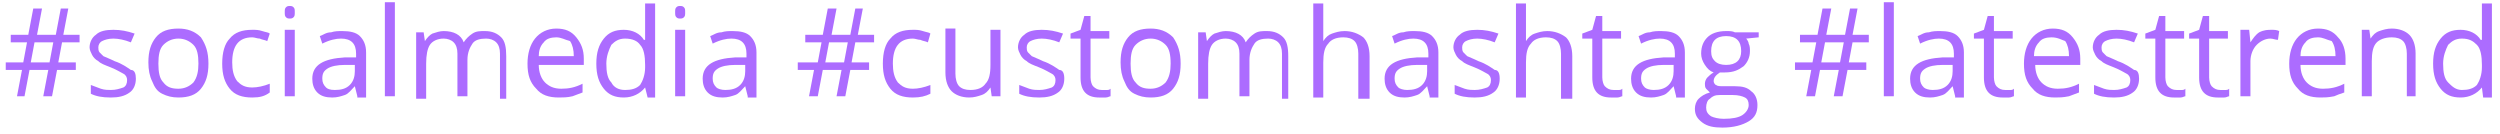 <svg width="242" height="13" viewBox="0 0 242 13" fill="none" xmlns="http://www.w3.org/2000/svg">
<path d="M6.006 4.099L5.643 6.041H7.339V6.769H5.522L5.037 9.317H4.189L4.674 6.769H2.857L2.373 9.317H1.646L2.13 6.769H0.556V6.041H2.252L2.615 4.099H1.04V3.371H2.736L3.22 0.823H4.068L3.584 3.371H5.401L5.885 0.823H6.612L6.127 3.371H7.702V4.099H6.006ZM2.978 6.041H4.795L5.158 4.099H3.342L2.978 6.041Z" fill="#AC6CFF"/>
<path d="M13.152 7.618C13.152 8.225 12.91 8.71 12.547 8.953C12.062 9.317 11.457 9.439 10.73 9.439C9.882 9.439 9.276 9.317 8.792 9.074V8.225C9.155 8.346 9.398 8.468 9.761 8.589C10.124 8.71 10.488 8.71 10.73 8.71C11.214 8.71 11.578 8.589 11.941 8.468C12.183 8.346 12.304 8.104 12.304 7.74C12.304 7.497 12.183 7.254 11.941 7.133C11.699 7.012 11.335 6.769 10.73 6.526C10.124 6.284 9.761 6.162 9.519 5.92C9.276 5.798 9.034 5.555 8.913 5.313C8.792 5.07 8.671 4.827 8.671 4.585C8.671 4.099 8.913 3.614 9.276 3.371C9.64 3.007 10.245 2.886 10.972 2.886C11.699 2.886 12.304 3.007 13.031 3.25L12.668 4.099C12.062 3.857 11.457 3.735 10.972 3.735C10.488 3.735 10.124 3.857 9.882 3.978C9.64 4.099 9.519 4.342 9.519 4.585C9.519 4.706 9.519 4.949 9.64 5.07C9.761 5.191 9.882 5.313 10.003 5.434C10.245 5.555 10.609 5.677 11.093 5.92C11.82 6.162 12.304 6.526 12.668 6.769C13.031 6.769 13.152 7.133 13.152 7.618Z" fill="#AC6CFF"/>
<path d="M20.177 6.162C20.177 7.254 19.935 7.982 19.45 8.589C18.966 9.196 18.239 9.438 17.27 9.438C16.665 9.438 16.18 9.317 15.696 9.074C15.211 8.832 14.969 8.468 14.727 7.861C14.485 7.376 14.363 6.769 14.363 6.041C14.363 4.949 14.606 4.221 15.09 3.614C15.575 3.007 16.301 2.765 17.27 2.765C18.118 2.765 18.845 3.007 19.45 3.614C19.935 4.342 20.177 5.07 20.177 6.162ZM15.332 6.162C15.332 7.012 15.453 7.618 15.817 7.982C16.18 8.468 16.665 8.589 17.27 8.589C17.876 8.589 18.36 8.346 18.724 7.982C19.087 7.497 19.208 6.89 19.208 6.162C19.208 5.313 19.087 4.706 18.724 4.342C18.36 3.978 17.876 3.735 17.27 3.735C16.665 3.735 16.18 3.978 15.817 4.342C15.453 4.706 15.332 5.313 15.332 6.162Z" fill="#AC6CFF"/>
<path d="M24.416 9.439C23.447 9.439 22.721 9.196 22.236 8.589C21.752 7.982 21.509 7.254 21.509 6.162C21.509 5.07 21.752 4.221 22.236 3.735C22.721 3.129 23.447 2.886 24.416 2.886C24.779 2.886 25.022 2.886 25.385 3.007C25.748 3.129 25.991 3.129 26.112 3.25L25.87 3.978C25.627 3.857 25.385 3.857 25.143 3.735C24.901 3.735 24.658 3.614 24.416 3.614C23.084 3.614 22.478 4.463 22.478 6.041C22.478 6.769 22.599 7.376 22.963 7.861C23.326 8.225 23.689 8.468 24.416 8.468C24.901 8.468 25.506 8.346 26.112 8.104V8.953C25.627 9.317 25.143 9.439 24.416 9.439Z" fill="#AC6CFF"/>
<path d="M27.565 1.187C27.565 0.944 27.565 0.823 27.686 0.702C27.808 0.58 27.929 0.58 28.05 0.58C28.171 0.58 28.292 0.58 28.413 0.702C28.534 0.823 28.534 0.944 28.534 1.187C28.534 1.43 28.534 1.551 28.413 1.672C28.292 1.794 28.171 1.794 28.05 1.794C27.929 1.794 27.808 1.794 27.686 1.672C27.565 1.551 27.565 1.43 27.565 1.187ZM28.534 9.317H27.565V2.886H28.534V9.317Z" fill="#AC6CFF"/>
<path d="M34.59 9.317L34.348 8.346C33.984 8.71 33.742 9.074 33.379 9.196C33.016 9.317 32.652 9.439 32.168 9.439C31.562 9.439 31.078 9.317 30.714 8.953C30.351 8.589 30.23 8.104 30.23 7.618C30.23 6.284 31.32 5.677 33.379 5.556H34.469V5.191C34.469 4.706 34.348 4.342 34.106 4.099C33.863 3.857 33.5 3.735 33.016 3.735C32.531 3.735 31.925 3.857 31.199 4.221L30.956 3.493C31.32 3.371 31.562 3.129 32.047 3.129C32.41 3.007 32.773 3.007 33.137 3.007C33.863 3.007 34.469 3.129 34.832 3.493C35.196 3.857 35.438 4.342 35.438 5.07V9.439H34.59V9.317ZM32.41 8.71C33.016 8.71 33.5 8.589 33.863 8.225C34.227 7.861 34.348 7.376 34.348 6.89V6.284H33.379C32.652 6.284 32.047 6.405 31.683 6.648C31.32 6.89 31.199 7.133 31.199 7.618C31.199 7.982 31.32 8.225 31.562 8.468C31.683 8.589 31.925 8.71 32.41 8.71Z" fill="#AC6CFF"/>
<path d="M38.224 9.317H37.255V0.216H38.224V9.317Z" fill="#AC6CFF"/>
<path d="M48.398 9.317V5.192C48.398 4.706 48.276 4.342 48.034 4.099C47.792 3.857 47.429 3.735 47.065 3.735C46.46 3.735 45.975 3.857 45.733 4.221C45.491 4.585 45.248 5.07 45.248 5.798V9.317H44.279V5.192C44.279 4.706 44.158 4.342 43.916 4.099C43.674 3.857 43.311 3.735 42.947 3.735C42.342 3.735 41.857 3.978 41.615 4.342C41.373 4.706 41.252 5.313 41.252 6.162V9.56H40.283V3.129H41.009L41.13 3.978C41.373 3.614 41.615 3.371 41.857 3.25C42.221 3.129 42.584 3.007 42.947 3.007C43.916 3.007 44.643 3.371 44.885 4.099C45.127 3.735 45.37 3.493 45.733 3.25C46.096 3.007 46.46 3.007 46.944 3.007C47.671 3.007 48.155 3.25 48.519 3.614C48.882 3.978 49.003 4.585 49.003 5.434V9.56H48.398V9.317Z" fill="#AC6CFF"/>
<path d="M54.09 9.438C53.121 9.438 52.394 9.196 51.91 8.589C51.304 7.982 51.062 7.254 51.062 6.162C51.062 5.191 51.304 4.342 51.789 3.735C52.273 3.129 53 2.765 53.848 2.765C54.696 2.765 55.301 3.007 55.786 3.614C56.27 4.221 56.512 4.827 56.512 5.677V6.284H52.152C52.152 7.012 52.394 7.618 52.758 7.982C53.121 8.346 53.606 8.589 54.332 8.589C55.059 8.589 55.665 8.468 56.391 8.104V8.953C56.028 9.074 55.786 9.196 55.422 9.317C54.938 9.438 54.453 9.438 54.09 9.438ZM53.848 3.614C53.363 3.614 52.879 3.735 52.637 4.099C52.273 4.463 52.152 4.949 52.152 5.434H55.544C55.544 4.827 55.422 4.342 55.18 3.978C54.696 3.857 54.332 3.614 53.848 3.614Z" fill="#AC6CFF"/>
<path d="M62.447 8.468C61.963 9.074 61.236 9.438 60.388 9.438C59.54 9.438 58.935 9.196 58.45 8.589C57.966 7.982 57.724 7.254 57.724 6.162C57.724 5.07 57.966 4.342 58.45 3.735C58.935 3.129 59.54 2.886 60.388 2.886C61.236 2.886 61.963 3.25 62.326 3.857H62.447V3.371V2.886V0.338H63.416V9.438H62.69L62.447 8.468ZM60.509 8.71C61.115 8.71 61.599 8.589 61.963 8.225C62.205 7.861 62.447 7.254 62.447 6.526V6.284C62.447 5.434 62.326 4.706 61.963 4.342C61.721 3.978 61.236 3.735 60.509 3.735C59.904 3.735 59.54 3.978 59.177 4.342C58.935 4.827 58.693 5.434 58.693 6.162C58.693 7.012 58.814 7.618 59.177 7.982C59.419 8.468 59.904 8.71 60.509 8.71Z" fill="#AC6CFF"/>
<path d="M65.354 1.187C65.354 0.944 65.354 0.823 65.475 0.702C65.596 0.58 65.717 0.58 65.838 0.58C65.96 0.58 66.081 0.58 66.202 0.702C66.323 0.823 66.323 0.944 66.323 1.187C66.323 1.43 66.323 1.551 66.202 1.672C66.081 1.794 65.96 1.794 65.838 1.794C65.717 1.794 65.596 1.794 65.475 1.672C65.354 1.551 65.354 1.43 65.354 1.187ZM66.323 9.317H65.354V2.886H66.323V9.317Z" fill="#AC6CFF"/>
<path d="M72.379 9.317L72.137 8.346C71.773 8.71 71.531 9.074 71.168 9.196C70.804 9.317 70.441 9.439 69.957 9.439C69.351 9.439 68.867 9.317 68.503 8.953C68.14 8.589 68.019 8.104 68.019 7.618C68.019 6.284 69.109 5.677 71.168 5.556H72.258V5.191C72.258 4.706 72.137 4.342 71.894 4.099C71.652 3.857 71.289 3.735 70.804 3.735C70.32 3.735 69.714 3.857 68.988 4.221L68.745 3.493C69.109 3.371 69.351 3.129 69.835 3.129C70.199 3.007 70.562 3.007 70.925 3.007C71.652 3.007 72.258 3.129 72.621 3.493C72.984 3.857 73.227 4.342 73.227 5.07V9.439H72.379V9.317ZM70.199 8.71C70.804 8.71 71.289 8.589 71.652 8.225C72.016 7.861 72.137 7.376 72.137 6.89V6.284H71.168C70.441 6.284 69.835 6.405 69.472 6.648C69.109 6.89 68.988 7.133 68.988 7.618C68.988 7.982 69.109 8.225 69.351 8.468C69.472 8.589 69.835 8.71 70.199 8.71Z" fill="#AC6CFF"/>
<path d="M82.795 4.099L82.432 6.041H84.127V6.769H82.311L81.826 9.317H80.978L81.463 6.769H79.646L79.162 9.317H78.314L78.798 6.769H77.224V6.041H79.162L79.525 4.099H77.95V3.371H79.646L80.13 0.823H80.978L80.494 3.371H82.311L82.795 0.823H83.522L83.037 3.371H84.612V4.099H82.795ZM79.888 6.041H81.705L82.068 4.099H80.252L79.888 6.041Z" fill="#AC6CFF"/>
<path d="M88.367 9.439C87.397 9.439 86.671 9.196 86.186 8.589C85.702 7.982 85.46 7.254 85.46 6.162C85.46 5.07 85.702 4.221 86.186 3.735C86.671 3.129 87.397 2.886 88.367 2.886C88.73 2.886 88.972 2.886 89.335 3.007C89.699 3.129 89.941 3.129 90.062 3.25L89.82 4.099C89.578 3.978 89.335 3.978 89.093 3.857C88.851 3.857 88.609 3.735 88.367 3.735C87.034 3.735 86.429 4.585 86.429 6.162C86.429 6.89 86.55 7.497 86.913 7.982C87.276 8.346 87.64 8.589 88.367 8.589C88.851 8.589 89.457 8.468 90.062 8.225V9.074C89.578 9.317 89.093 9.439 88.367 9.439Z" fill="#AC6CFF"/>
<path d="M92.484 3.007V7.133C92.484 7.618 92.606 8.104 92.848 8.346C93.09 8.589 93.453 8.71 93.938 8.71C94.665 8.71 95.149 8.468 95.391 8.104C95.755 7.74 95.876 7.133 95.876 6.284V2.886H96.845V9.317H95.997L95.876 8.468C95.634 8.832 95.391 9.074 95.028 9.196C94.665 9.317 94.301 9.438 93.817 9.438C93.09 9.438 92.484 9.196 92.121 8.832C91.758 8.468 91.516 7.861 91.516 7.012V2.765H92.484V3.007Z" fill="#AC6CFF"/>
<path d="M103.022 7.618C103.022 8.225 102.78 8.71 102.416 8.953C101.932 9.317 101.326 9.439 100.599 9.439C99.752 9.439 99.146 9.317 98.662 9.074V8.225C99.025 8.346 99.267 8.468 99.63 8.589C99.994 8.71 100.357 8.71 100.599 8.71C101.084 8.71 101.447 8.589 101.811 8.468C102.053 8.346 102.174 8.104 102.174 7.74C102.174 7.497 102.053 7.254 101.811 7.133C101.568 7.012 101.205 6.769 100.599 6.526C99.994 6.284 99.63 6.162 99.388 5.92C99.146 5.798 98.904 5.555 98.783 5.313C98.662 5.07 98.54 4.827 98.54 4.585C98.54 4.099 98.783 3.614 99.146 3.371C99.509 3.007 100.115 2.886 100.842 2.886C101.568 2.886 102.174 3.007 102.901 3.25L102.537 4.099C101.932 3.857 101.326 3.735 100.842 3.735C100.357 3.735 99.994 3.857 99.752 3.978C99.509 4.099 99.388 4.342 99.388 4.585C99.388 4.706 99.388 4.949 99.509 5.07C99.63 5.191 99.752 5.313 99.873 5.434C100.115 5.555 100.478 5.677 100.963 5.92C101.689 6.162 102.174 6.526 102.537 6.769C102.901 6.769 103.022 7.133 103.022 7.618Z" fill="#AC6CFF"/>
<path d="M106.655 8.71C106.776 8.71 107.019 8.71 107.14 8.71C107.261 8.71 107.382 8.71 107.503 8.589V9.317C107.382 9.317 107.261 9.439 107.019 9.439C106.776 9.439 106.655 9.439 106.413 9.439C105.202 9.439 104.596 8.832 104.596 7.497V3.735H103.627V3.25L104.596 2.886L104.96 1.551H105.565V3.007H107.382V3.735H105.565V7.497C105.565 7.861 105.686 8.225 105.807 8.346C106.05 8.589 106.292 8.71 106.655 8.71Z" fill="#AC6CFF"/>
<path d="M114.286 6.162C114.286 7.254 114.044 7.982 113.559 8.589C113.075 9.196 112.348 9.438 111.379 9.438C110.773 9.438 110.289 9.317 109.804 9.074C109.32 8.832 109.078 8.468 108.835 7.861C108.593 7.376 108.472 6.769 108.472 6.041C108.472 4.949 108.714 4.221 109.199 3.614C109.683 3.007 110.41 2.765 111.379 2.765C112.227 2.765 112.953 3.007 113.559 3.614C114.044 4.342 114.286 5.07 114.286 6.162ZM109.441 6.162C109.441 7.012 109.562 7.618 109.925 7.982C110.289 8.468 110.773 8.589 111.379 8.589C111.984 8.589 112.469 8.346 112.832 7.982C113.196 7.497 113.317 6.89 113.317 6.162C113.317 5.313 113.196 4.706 112.832 4.342C112.469 3.978 111.984 3.735 111.379 3.735C110.773 3.735 110.289 3.978 109.925 4.342C109.562 4.706 109.441 5.313 109.441 6.162Z" fill="#AC6CFF"/>
<path d="M124.096 9.317V5.192C124.096 4.706 123.975 4.342 123.733 4.099C123.491 3.857 123.127 3.735 122.764 3.735C122.158 3.735 121.674 3.857 121.432 4.221C121.189 4.585 120.947 5.07 120.947 5.798V9.317H119.978V5.192C119.978 4.706 119.857 4.342 119.615 4.099C119.373 3.857 119.009 3.735 118.646 3.735C118.04 3.735 117.556 3.978 117.314 4.342C117.071 4.706 116.95 5.313 116.95 6.162V9.56H115.981V3.129H116.708L116.829 3.978C117.071 3.614 117.314 3.371 117.556 3.25C117.919 3.129 118.283 3.007 118.646 3.007C119.615 3.007 120.342 3.371 120.584 4.099C120.826 3.735 121.068 3.493 121.432 3.25C121.795 3.007 122.158 3.007 122.643 3.007C123.37 3.007 123.854 3.25 124.217 3.614C124.581 3.978 124.702 4.585 124.702 5.434V9.56H124.096V9.317Z" fill="#AC6CFF"/>
<path d="M131.484 9.317V5.191C131.484 4.706 131.363 4.221 131.121 3.978C130.879 3.735 130.516 3.614 130.031 3.614C129.304 3.614 128.82 3.857 128.578 4.221C128.214 4.585 128.093 5.191 128.093 6.041V9.439H127.124V0.338H128.093V3.129C128.093 3.493 128.093 3.735 128.093 3.978C128.335 3.614 128.578 3.371 128.941 3.25C129.304 3.129 129.668 3.007 130.152 3.007C130.879 3.007 131.484 3.25 131.969 3.614C132.332 3.978 132.575 4.585 132.575 5.434V9.56H131.484V9.317Z" fill="#AC6CFF"/>
<path d="M138.388 9.317L138.146 8.346C137.783 8.71 137.54 9.074 137.177 9.196C136.814 9.317 136.45 9.439 135.966 9.439C135.36 9.439 134.876 9.317 134.512 8.953C134.149 8.589 134.028 8.104 134.028 7.618C134.028 6.284 135.118 5.677 137.177 5.556H138.267V5.191C138.267 4.706 138.146 4.342 137.904 4.099C137.662 3.857 137.298 3.735 136.814 3.735C136.329 3.735 135.724 3.857 134.997 4.221L134.755 3.493C135.118 3.371 135.36 3.129 135.845 3.129C136.208 3.007 136.571 3.007 136.935 3.007C137.662 3.007 138.267 3.129 138.63 3.493C138.994 3.857 139.236 4.342 139.236 5.07V9.439H138.388V9.317ZM136.208 8.71C136.814 8.71 137.298 8.589 137.662 8.225C138.025 7.861 138.146 7.376 138.146 6.89V6.284H137.177C136.45 6.284 135.845 6.405 135.481 6.648C135.118 6.89 134.997 7.133 134.997 7.618C134.997 7.982 135.118 8.225 135.36 8.468C135.481 8.589 135.845 8.71 136.208 8.71Z" fill="#AC6CFF"/>
<path d="M145.171 7.618C145.171 8.225 144.929 8.71 144.565 8.953C144.081 9.317 143.475 9.439 142.748 9.439C141.901 9.439 141.295 9.317 140.811 9.074V8.225C141.174 8.346 141.416 8.468 141.78 8.589C142.143 8.71 142.506 8.71 142.748 8.71C143.233 8.71 143.596 8.589 143.96 8.468C144.202 8.346 144.323 8.104 144.323 7.74C144.323 7.497 144.202 7.254 143.96 7.133C143.717 7.012 143.354 6.769 142.748 6.526C142.143 6.284 141.78 6.162 141.537 5.92C141.295 5.798 141.053 5.555 140.932 5.313C140.811 5.07 140.689 4.827 140.689 4.585C140.689 4.099 140.932 3.614 141.295 3.371C141.658 3.007 142.264 2.886 142.991 2.886C143.717 2.886 144.323 3.007 145.05 3.25L144.686 4.099C144.081 3.857 143.475 3.735 142.991 3.735C142.506 3.735 142.143 3.857 141.901 3.978C141.658 4.099 141.537 4.342 141.537 4.585C141.537 4.706 141.537 4.949 141.658 5.07C141.78 5.191 141.901 5.313 142.022 5.434C142.264 5.555 142.627 5.677 143.112 5.92C143.839 6.162 144.323 6.526 144.686 6.769C145.05 6.769 145.171 7.133 145.171 7.618Z" fill="#AC6CFF"/>
<path d="M151.106 9.317V5.191C151.106 4.706 150.985 4.221 150.742 3.978C150.5 3.735 150.137 3.614 149.652 3.614C148.925 3.614 148.441 3.857 148.199 4.221C147.835 4.585 147.714 5.191 147.714 6.041V9.439H146.745V0.338H147.714V3.129C147.714 3.493 147.714 3.735 147.714 3.978C147.957 3.614 148.199 3.371 148.562 3.25C148.925 3.129 149.289 3.007 149.773 3.007C150.5 3.007 151.106 3.25 151.59 3.614C151.953 3.978 152.196 4.585 152.196 5.434V9.56H151.106V9.317Z" fill="#AC6CFF"/>
<path d="M156.193 8.71C156.314 8.71 156.556 8.71 156.677 8.71C156.798 8.71 156.919 8.71 157.04 8.589V9.317C156.919 9.317 156.798 9.439 156.556 9.439C156.314 9.439 156.193 9.439 155.95 9.439C154.739 9.439 154.134 8.832 154.134 7.497V3.735H153.165V3.25L154.134 2.886L154.497 1.551H155.102V3.007H156.919V3.735H155.102V7.497C155.102 7.861 155.224 8.225 155.345 8.346C155.587 8.589 155.829 8.71 156.193 8.71Z" fill="#AC6CFF"/>
<path d="M162.248 9.317L162.006 8.346C161.643 8.71 161.401 9.074 161.037 9.196C160.674 9.317 160.311 9.439 159.826 9.439C159.221 9.439 158.736 9.317 158.373 8.953C158.009 8.589 157.888 8.104 157.888 7.618C157.888 6.284 158.978 5.677 161.037 5.556H162.127V5.191C162.127 4.706 162.006 4.342 161.764 4.099C161.522 3.857 161.158 3.735 160.674 3.735C160.189 3.735 159.584 3.857 158.857 4.221L158.615 3.493C158.978 3.371 159.221 3.129 159.705 3.129C160.068 3.007 160.432 3.007 160.795 3.007C161.522 3.007 162.127 3.129 162.491 3.493C162.854 3.857 163.096 4.342 163.096 5.07V9.439H162.248V9.317ZM160.068 8.71C160.674 8.71 161.158 8.589 161.522 8.225C161.885 7.861 162.006 7.376 162.006 6.89V6.284H161.037C160.311 6.284 159.705 6.405 159.342 6.648C158.978 6.89 158.857 7.133 158.857 7.618C158.857 7.982 158.978 8.225 159.221 8.468C159.342 8.589 159.705 8.71 160.068 8.71Z" fill="#AC6CFF"/>
<path d="M170.242 3.007V3.614L169.031 3.735C169.152 3.857 169.273 4.099 169.273 4.221C169.394 4.463 169.394 4.706 169.394 4.949C169.394 5.556 169.152 6.041 168.789 6.405C168.304 6.769 167.82 7.012 166.972 7.012C166.73 7.012 166.609 7.012 166.488 7.012C166.124 7.254 165.882 7.497 165.882 7.861C165.882 7.982 166.003 8.225 166.124 8.225C166.245 8.346 166.488 8.346 166.851 8.346H167.941C168.668 8.346 169.152 8.468 169.516 8.832C169.879 9.075 170.121 9.56 170.121 10.167C170.121 10.895 169.879 11.38 169.273 11.744C168.668 12.108 167.82 12.351 166.73 12.351C165.882 12.351 165.276 12.229 164.792 11.865C164.307 11.501 164.065 11.137 164.065 10.531C164.065 10.167 164.186 9.803 164.429 9.56C164.671 9.317 165.034 9.075 165.519 8.953C165.398 8.832 165.276 8.71 165.155 8.589C165.034 8.468 165.034 8.225 165.034 8.104C165.034 7.861 165.155 7.618 165.276 7.497C165.398 7.376 165.64 7.133 165.882 7.012C165.519 6.89 165.276 6.648 165.034 6.284C164.792 5.92 164.671 5.556 164.671 5.191C164.671 4.463 164.913 3.978 165.276 3.614C165.64 3.25 166.245 3.007 167.093 3.007C167.457 3.007 167.699 3.007 167.941 3.129H170.242V3.007ZM165.155 10.409C165.155 10.773 165.276 11.016 165.64 11.259C165.882 11.38 166.366 11.501 166.851 11.501C167.699 11.501 168.304 11.38 168.668 11.137C169.031 10.895 169.273 10.531 169.273 10.167C169.273 9.803 169.152 9.56 168.91 9.439C168.668 9.317 168.304 9.196 167.699 9.196H166.488C166.003 9.196 165.761 9.317 165.519 9.56C165.276 9.681 165.155 10.045 165.155 10.409ZM165.64 4.949C165.64 5.434 165.761 5.677 166.003 5.92C166.245 6.162 166.609 6.284 167.093 6.284C168.062 6.284 168.547 5.798 168.547 4.949C168.547 3.978 168.062 3.493 167.093 3.493C166.609 3.493 166.245 3.614 166.003 3.857C165.761 4.099 165.64 4.463 165.64 4.949Z" fill="#AC6CFF"/>
<path d="M179.326 4.099L178.963 6.041H180.658V6.769H178.842L178.357 9.317H177.509L177.994 6.769H176.177L175.693 9.317H174.845L175.329 6.769H173.755V6.041H175.45L175.814 4.099H174.239V3.371H175.935L176.419 0.823H177.267L176.783 3.371H178.599L179.084 0.823H179.811L179.326 3.371H180.901V4.099H179.326ZM176.298 6.041H178.115L178.478 4.099H176.662L176.298 6.041Z" fill="#AC6CFF"/>
<path d="M183.323 9.317H182.354V0.216H183.323V9.317Z" fill="#AC6CFF"/>
<path d="M189.258 9.317L189.016 8.346C188.652 8.71 188.41 9.074 188.047 9.196C187.683 9.317 187.32 9.439 186.835 9.439C186.23 9.439 185.745 9.317 185.382 8.953C185.019 8.589 184.898 8.104 184.898 7.618C184.898 6.284 185.988 5.677 188.047 5.556H189.137V5.191C189.137 4.706 189.016 4.342 188.773 4.099C188.531 3.857 188.168 3.735 187.683 3.735C187.199 3.735 186.593 3.857 185.866 4.221L185.624 3.493C185.988 3.371 186.23 3.129 186.714 3.129C187.078 3.007 187.441 3.007 187.804 3.007C188.531 3.007 189.137 3.129 189.5 3.493C189.863 3.857 190.106 4.342 190.106 5.07V9.439H189.258V9.317ZM187.078 8.71C187.683 8.71 188.168 8.589 188.531 8.225C188.894 7.861 189.016 7.376 189.016 6.89V6.284H188.047C187.32 6.284 186.714 6.405 186.351 6.648C185.988 6.89 185.866 7.133 185.866 7.618C185.866 7.982 185.988 8.225 186.23 8.468C186.351 8.589 186.714 8.71 187.078 8.71Z" fill="#AC6CFF"/>
<path d="M194.102 8.71C194.224 8.71 194.466 8.71 194.587 8.71C194.708 8.71 194.829 8.71 194.95 8.589V9.317C194.829 9.317 194.708 9.439 194.466 9.439C194.224 9.439 194.102 9.439 193.86 9.439C192.649 9.439 192.043 8.832 192.043 7.497V3.735H191.075V3.25L192.043 2.886L192.407 1.551H193.012V3.007H194.829V3.735H193.012V7.497C193.012 7.861 193.134 8.225 193.255 8.346C193.497 8.589 193.739 8.71 194.102 8.71Z" fill="#AC6CFF"/>
<path d="M198.947 9.438C197.978 9.438 197.252 9.196 196.767 8.589C196.162 7.982 195.919 7.254 195.919 6.162C195.919 5.191 196.162 4.342 196.646 3.735C197.13 3.129 197.857 2.765 198.705 2.765C199.553 2.765 200.158 3.007 200.643 3.614C201.127 4.221 201.37 4.827 201.37 5.677V6.284H197.009C197.009 7.012 197.252 7.618 197.615 7.982C197.978 8.346 198.463 8.589 199.189 8.589C199.916 8.589 200.522 8.468 201.248 8.104V8.953C200.885 9.074 200.643 9.196 200.28 9.317C199.674 9.438 199.311 9.438 198.947 9.438ZM198.584 3.614C198.099 3.614 197.615 3.735 197.373 4.099C197.009 4.463 196.888 4.949 196.888 5.434H200.28C200.28 4.827 200.158 4.342 199.916 3.978C199.553 3.857 199.189 3.614 198.584 3.614Z" fill="#AC6CFF"/>
<path d="M207.062 7.618C207.062 8.225 206.82 8.71 206.457 8.953C205.972 9.317 205.366 9.439 204.64 9.439C203.792 9.439 203.186 9.317 202.702 9.074V8.225C203.065 8.346 203.307 8.468 203.671 8.589C204.034 8.71 204.398 8.71 204.64 8.71C205.124 8.71 205.488 8.589 205.851 8.468C206.093 8.346 206.214 8.104 206.214 7.74C206.214 7.497 206.093 7.254 205.851 7.133C205.609 7.012 205.245 6.769 204.64 6.526C204.034 6.284 203.671 6.162 203.429 5.92C203.186 5.798 202.944 5.555 202.823 5.313C202.702 5.07 202.581 4.827 202.581 4.585C202.581 4.099 202.823 3.614 203.186 3.371C203.55 3.007 204.155 2.886 204.882 2.886C205.609 2.886 206.214 3.007 206.941 3.25L206.578 4.099C205.972 3.857 205.366 3.735 204.882 3.735C204.398 3.735 204.034 3.857 203.792 3.978C203.55 4.099 203.429 4.342 203.429 4.585C203.429 4.706 203.429 4.949 203.55 5.07C203.671 5.191 203.792 5.313 203.913 5.434C204.155 5.555 204.519 5.677 205.003 5.92C205.73 6.162 206.214 6.526 206.578 6.769C206.941 6.769 207.062 7.133 207.062 7.618Z" fill="#AC6CFF"/>
<path d="M210.696 8.71C210.817 8.71 211.059 8.71 211.18 8.71C211.301 8.71 211.422 8.71 211.543 8.589V9.317C211.422 9.317 211.301 9.439 211.059 9.439C210.817 9.439 210.696 9.439 210.453 9.439C209.242 9.439 208.637 8.832 208.637 7.497V3.735H207.668V3.25L208.637 2.886L209 1.551H209.606V3.007H211.422V3.735H209.606V7.497C209.606 7.861 209.727 8.225 209.848 8.346C210.09 8.589 210.332 8.71 210.696 8.71Z" fill="#AC6CFF"/>
<path d="M214.935 8.71C215.056 8.71 215.298 8.71 215.419 8.71C215.54 8.71 215.661 8.71 215.783 8.589V9.317C215.661 9.317 215.54 9.439 215.298 9.439C215.056 9.439 214.935 9.439 214.693 9.439C213.481 9.439 212.876 8.832 212.876 7.497V3.735H211.907V3.25L212.876 2.886L213.239 1.551H213.845V3.007H215.661V3.735H213.845V7.497C213.845 7.861 213.966 8.225 214.087 8.346C214.329 8.589 214.571 8.71 214.935 8.71Z" fill="#AC6CFF"/>
<path d="M219.901 2.886C220.143 2.886 220.385 2.886 220.627 3.007L220.506 3.857C220.264 3.857 220.022 3.735 219.779 3.735C219.295 3.735 218.811 3.978 218.447 4.342C218.084 4.706 217.842 5.313 217.842 5.92V9.317H216.873V2.886H217.72L217.842 4.099C218.084 3.735 218.326 3.371 218.689 3.129C219.174 2.886 219.537 2.886 219.901 2.886Z" fill="#AC6CFF"/>
<path d="M224.624 9.438C223.655 9.438 222.929 9.196 222.444 8.589C221.839 7.982 221.596 7.254 221.596 6.162C221.596 5.191 221.839 4.342 222.323 3.735C222.807 3.129 223.534 2.765 224.382 2.765C225.23 2.765 225.835 3.007 226.32 3.614C226.804 4.099 227.047 4.827 227.047 5.677V6.284H222.686C222.686 7.012 222.929 7.618 223.292 7.982C223.655 8.346 224.14 8.589 224.866 8.589C225.593 8.589 226.199 8.468 226.926 8.104V8.953C226.562 9.074 226.199 9.196 225.957 9.317C225.351 9.438 224.988 9.438 224.624 9.438ZM224.382 3.614C223.898 3.614 223.413 3.735 223.171 4.099C222.807 4.463 222.686 4.949 222.686 5.434H226.078C226.078 4.827 225.957 4.342 225.714 3.978C225.23 3.857 224.866 3.614 224.382 3.614Z" fill="#AC6CFF"/>
<path d="M232.981 9.317V5.191C232.981 4.706 232.86 4.221 232.618 3.978C232.376 3.735 232.012 3.614 231.528 3.614C230.801 3.614 230.317 3.857 230.075 4.099C229.711 4.463 229.59 5.07 229.59 5.92V9.317H228.621V2.886H229.348L229.469 3.735C229.711 3.371 229.953 3.129 230.317 3.007C230.68 2.886 231.043 2.765 231.528 2.765C232.255 2.765 232.86 3.007 233.224 3.371C233.587 3.735 233.829 4.342 233.829 5.191V9.317H232.981V9.317Z" fill="#AC6CFF"/>
<path d="M240.248 8.468C239.764 9.074 239.037 9.438 238.189 9.438C237.342 9.438 236.736 9.196 236.252 8.589C235.767 7.982 235.525 7.254 235.525 6.162C235.525 5.07 235.767 4.342 236.252 3.735C236.736 3.129 237.342 2.886 238.189 2.886C239.037 2.886 239.764 3.25 240.127 3.857H240.248V3.371V2.886V0.338H241.217V9.438H240.37L240.248 8.468ZM238.311 8.71C238.916 8.71 239.401 8.589 239.764 8.225C240.006 7.861 240.248 7.254 240.248 6.526V6.284C240.248 5.434 240.127 4.706 239.764 4.342C239.401 3.978 239.037 3.735 238.311 3.735C237.705 3.735 237.342 3.978 236.978 4.342C236.736 4.827 236.494 5.434 236.494 6.162C236.494 7.012 236.615 7.618 236.978 7.982C237.342 8.346 237.705 8.71 238.311 8.71Z" fill="#AC6CFF"/>
</svg>
